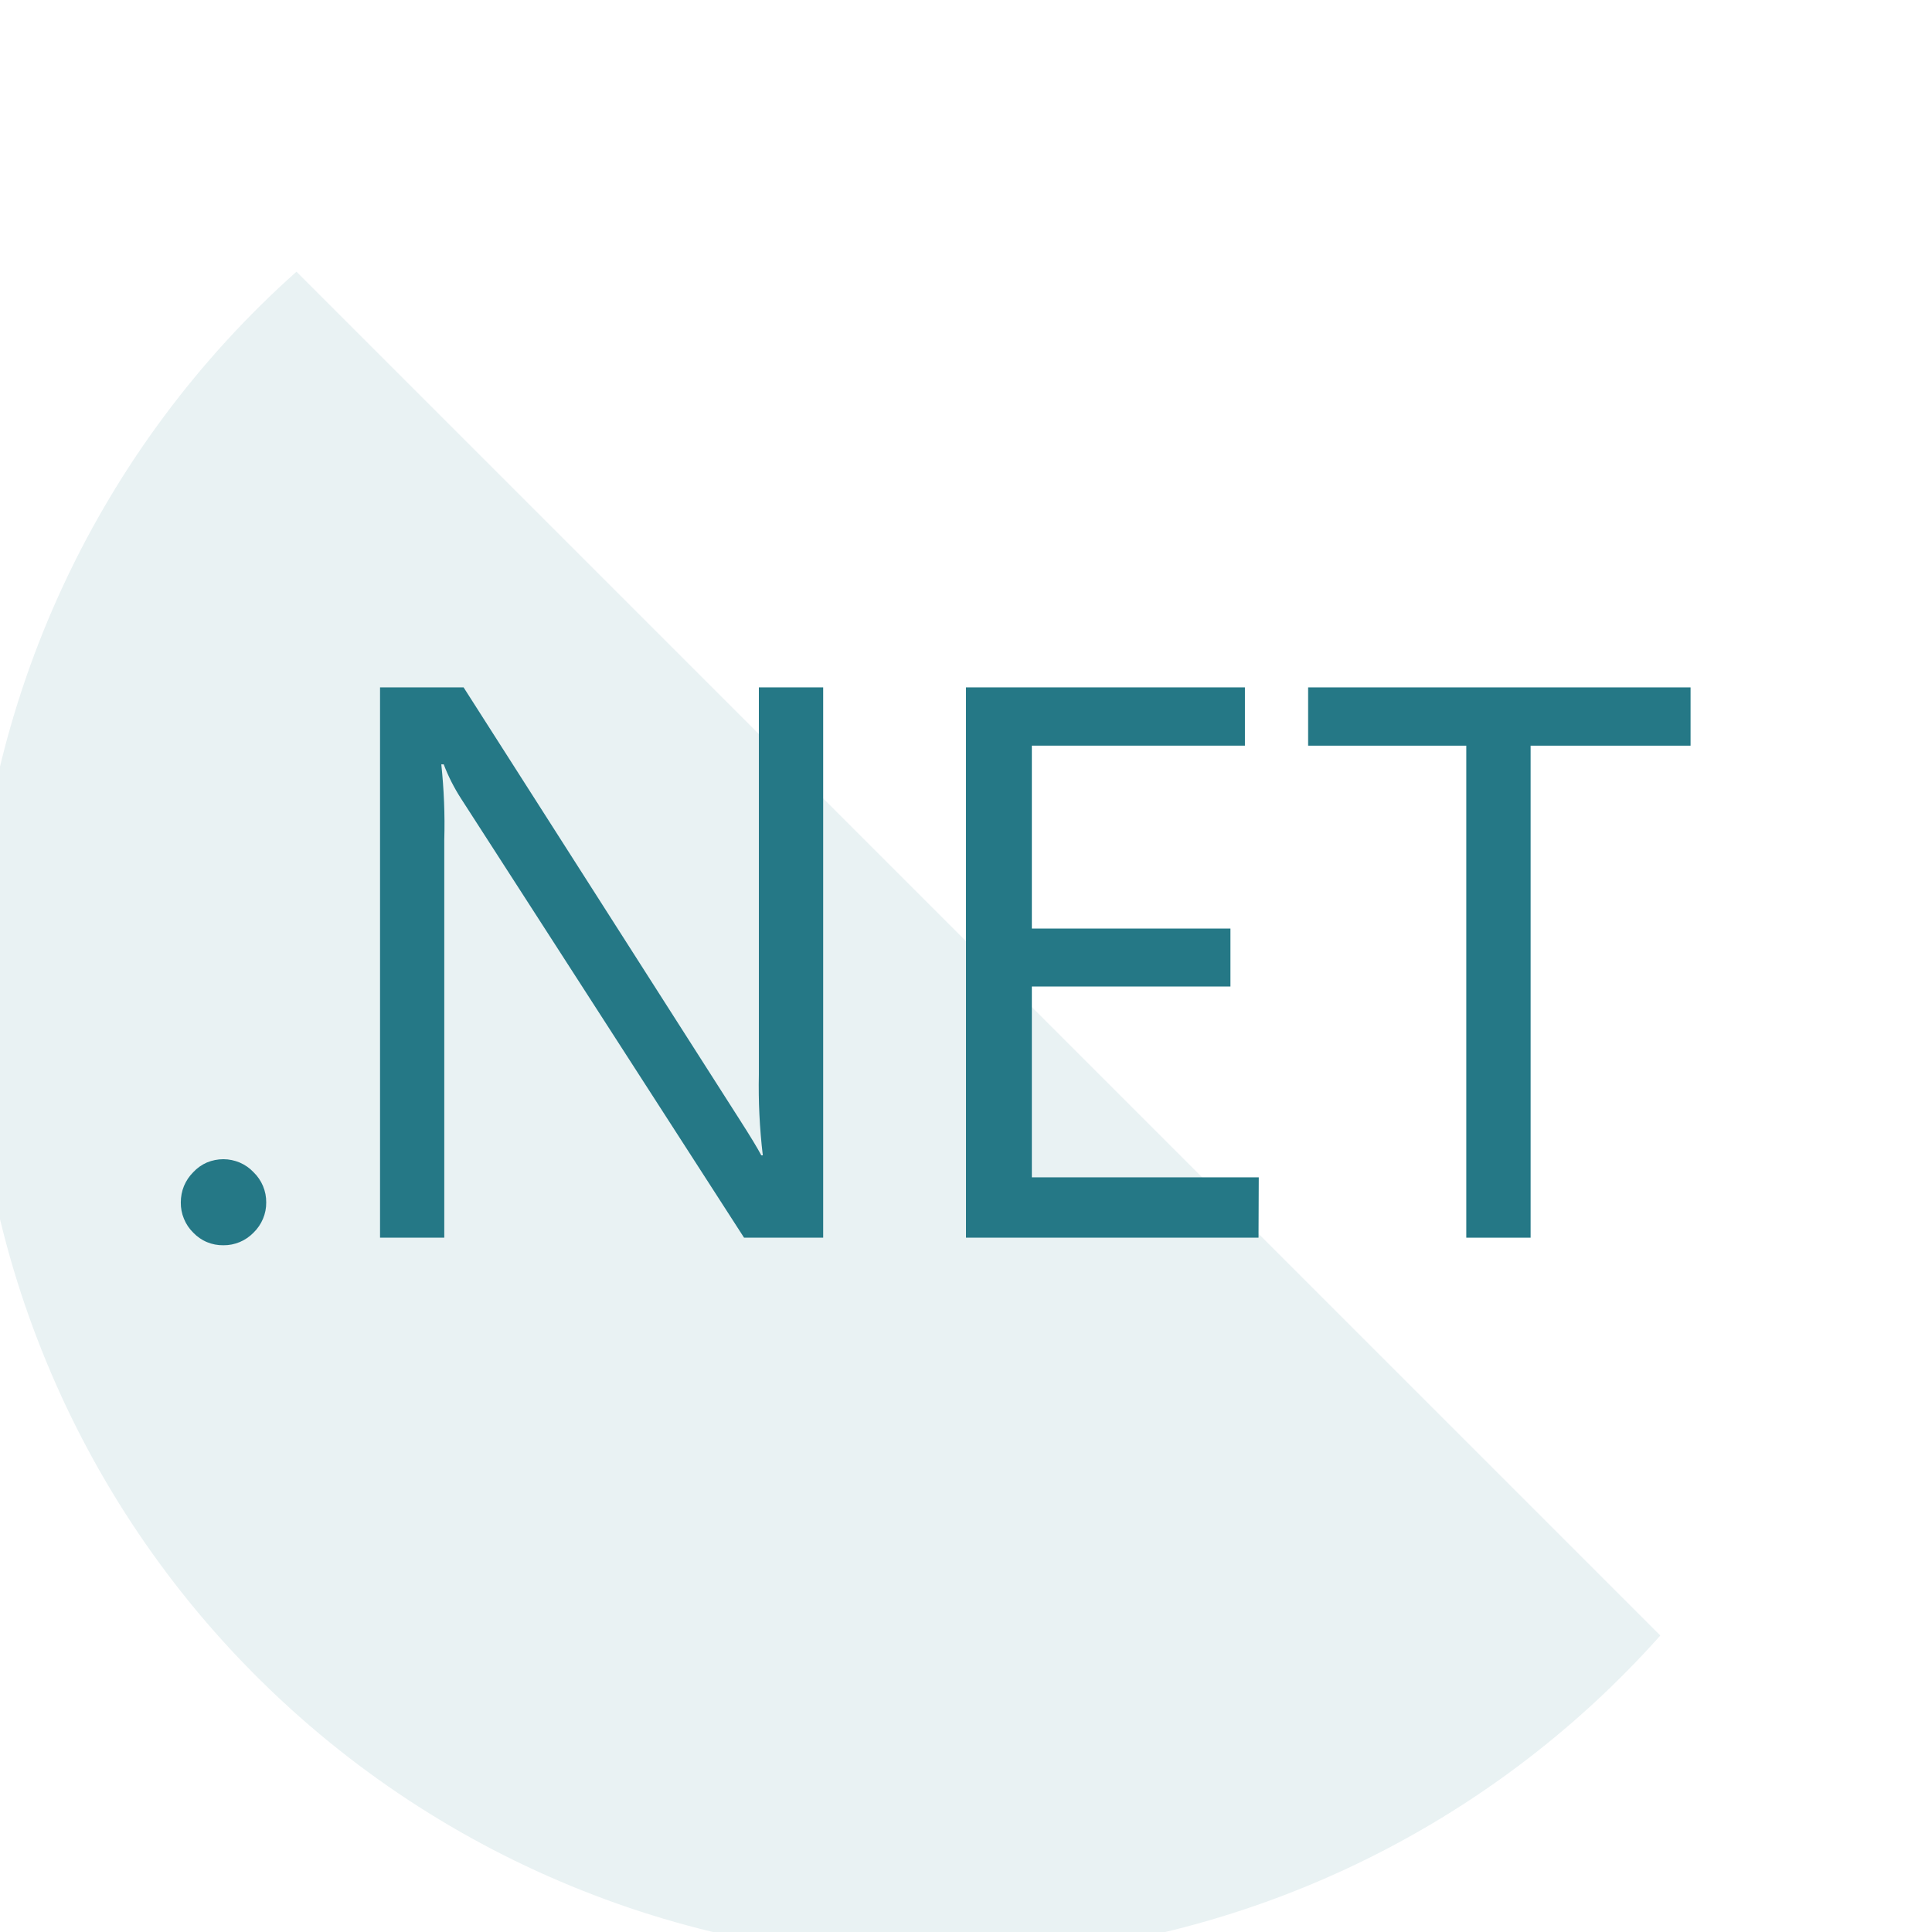 <svg width="24" height="24" viewBox="0 0 24 24" fill="none" xmlns="http://www.w3.org/2000/svg">
<g clip-path="url(#clipnet)">
<path d="M12 24C18.627 24 24 18.627 24 12C24 5.373 18.627 0 12 0C5.373 0 0 5.373 0 12C0 18.627 5.373 24 12 24Z" />
<path opacity="0.1" d="M3.683 3.375C2.463 4.462 1.478 5.787 0.788 7.268C0.098 8.749 -0.282 10.356 -0.329 11.989C-0.376 13.622 -0.089 15.248 0.515 16.766C1.118 18.285 2.025 19.664 3.181 20.819C4.336 21.975 5.715 22.882 7.234 23.485C8.752 24.089 10.378 24.376 12.011 24.329C13.644 24.282 15.251 23.902 16.732 23.212C18.213 22.522 19.538 21.537 20.625 20.317L3.683 3.375Z" fill="#257886"/>
<path d="M2.775 15.469C2.705 15.47 2.635 15.457 2.571 15.43C2.506 15.403 2.448 15.362 2.4 15.312C2.35 15.263 2.311 15.204 2.285 15.14C2.258 15.075 2.245 15.006 2.246 14.937C2.246 14.867 2.259 14.798 2.285 14.734C2.312 14.669 2.351 14.611 2.4 14.562C2.448 14.51 2.506 14.469 2.57 14.441C2.635 14.414 2.705 14.4 2.775 14.4C2.845 14.4 2.915 14.415 2.979 14.442C3.044 14.47 3.102 14.511 3.15 14.562C3.2 14.61 3.24 14.669 3.267 14.733C3.294 14.798 3.308 14.867 3.307 14.937C3.308 15.007 3.294 15.076 3.267 15.14C3.24 15.205 3.2 15.263 3.15 15.312C3.101 15.362 3.043 15.402 2.979 15.429C2.914 15.456 2.845 15.47 2.775 15.469Z" fill="#257886"/>
<path d="M10.226 15.375H9.243L5.729 9.923C5.642 9.788 5.569 9.645 5.512 9.495H5.482C5.515 9.807 5.528 10.12 5.519 10.433V15.375H4.721V8.539H5.759L9.179 13.894C9.322 14.117 9.414 14.269 9.457 14.352H9.476C9.436 14.018 9.42 13.682 9.427 13.347V8.539H10.226V15.375Z" fill="#257886"/>
<path d="M15.634 15.375H12V8.539H15.465V9.263H12.818V11.535H15.285V12.255H12.818V14.625H15.637L15.634 15.375Z" fill="#257886"/>
<path d="M21.001 9.263H19.014V15.375H18.215V9.263H16.25V8.539H21.001V9.263Z" fill="#257886"/>
</g>
<defs>
<clipPath id="clipnet">
<rect width="24" height="24" fill="#257886"/>
</clipPath>
</defs>
</svg>
